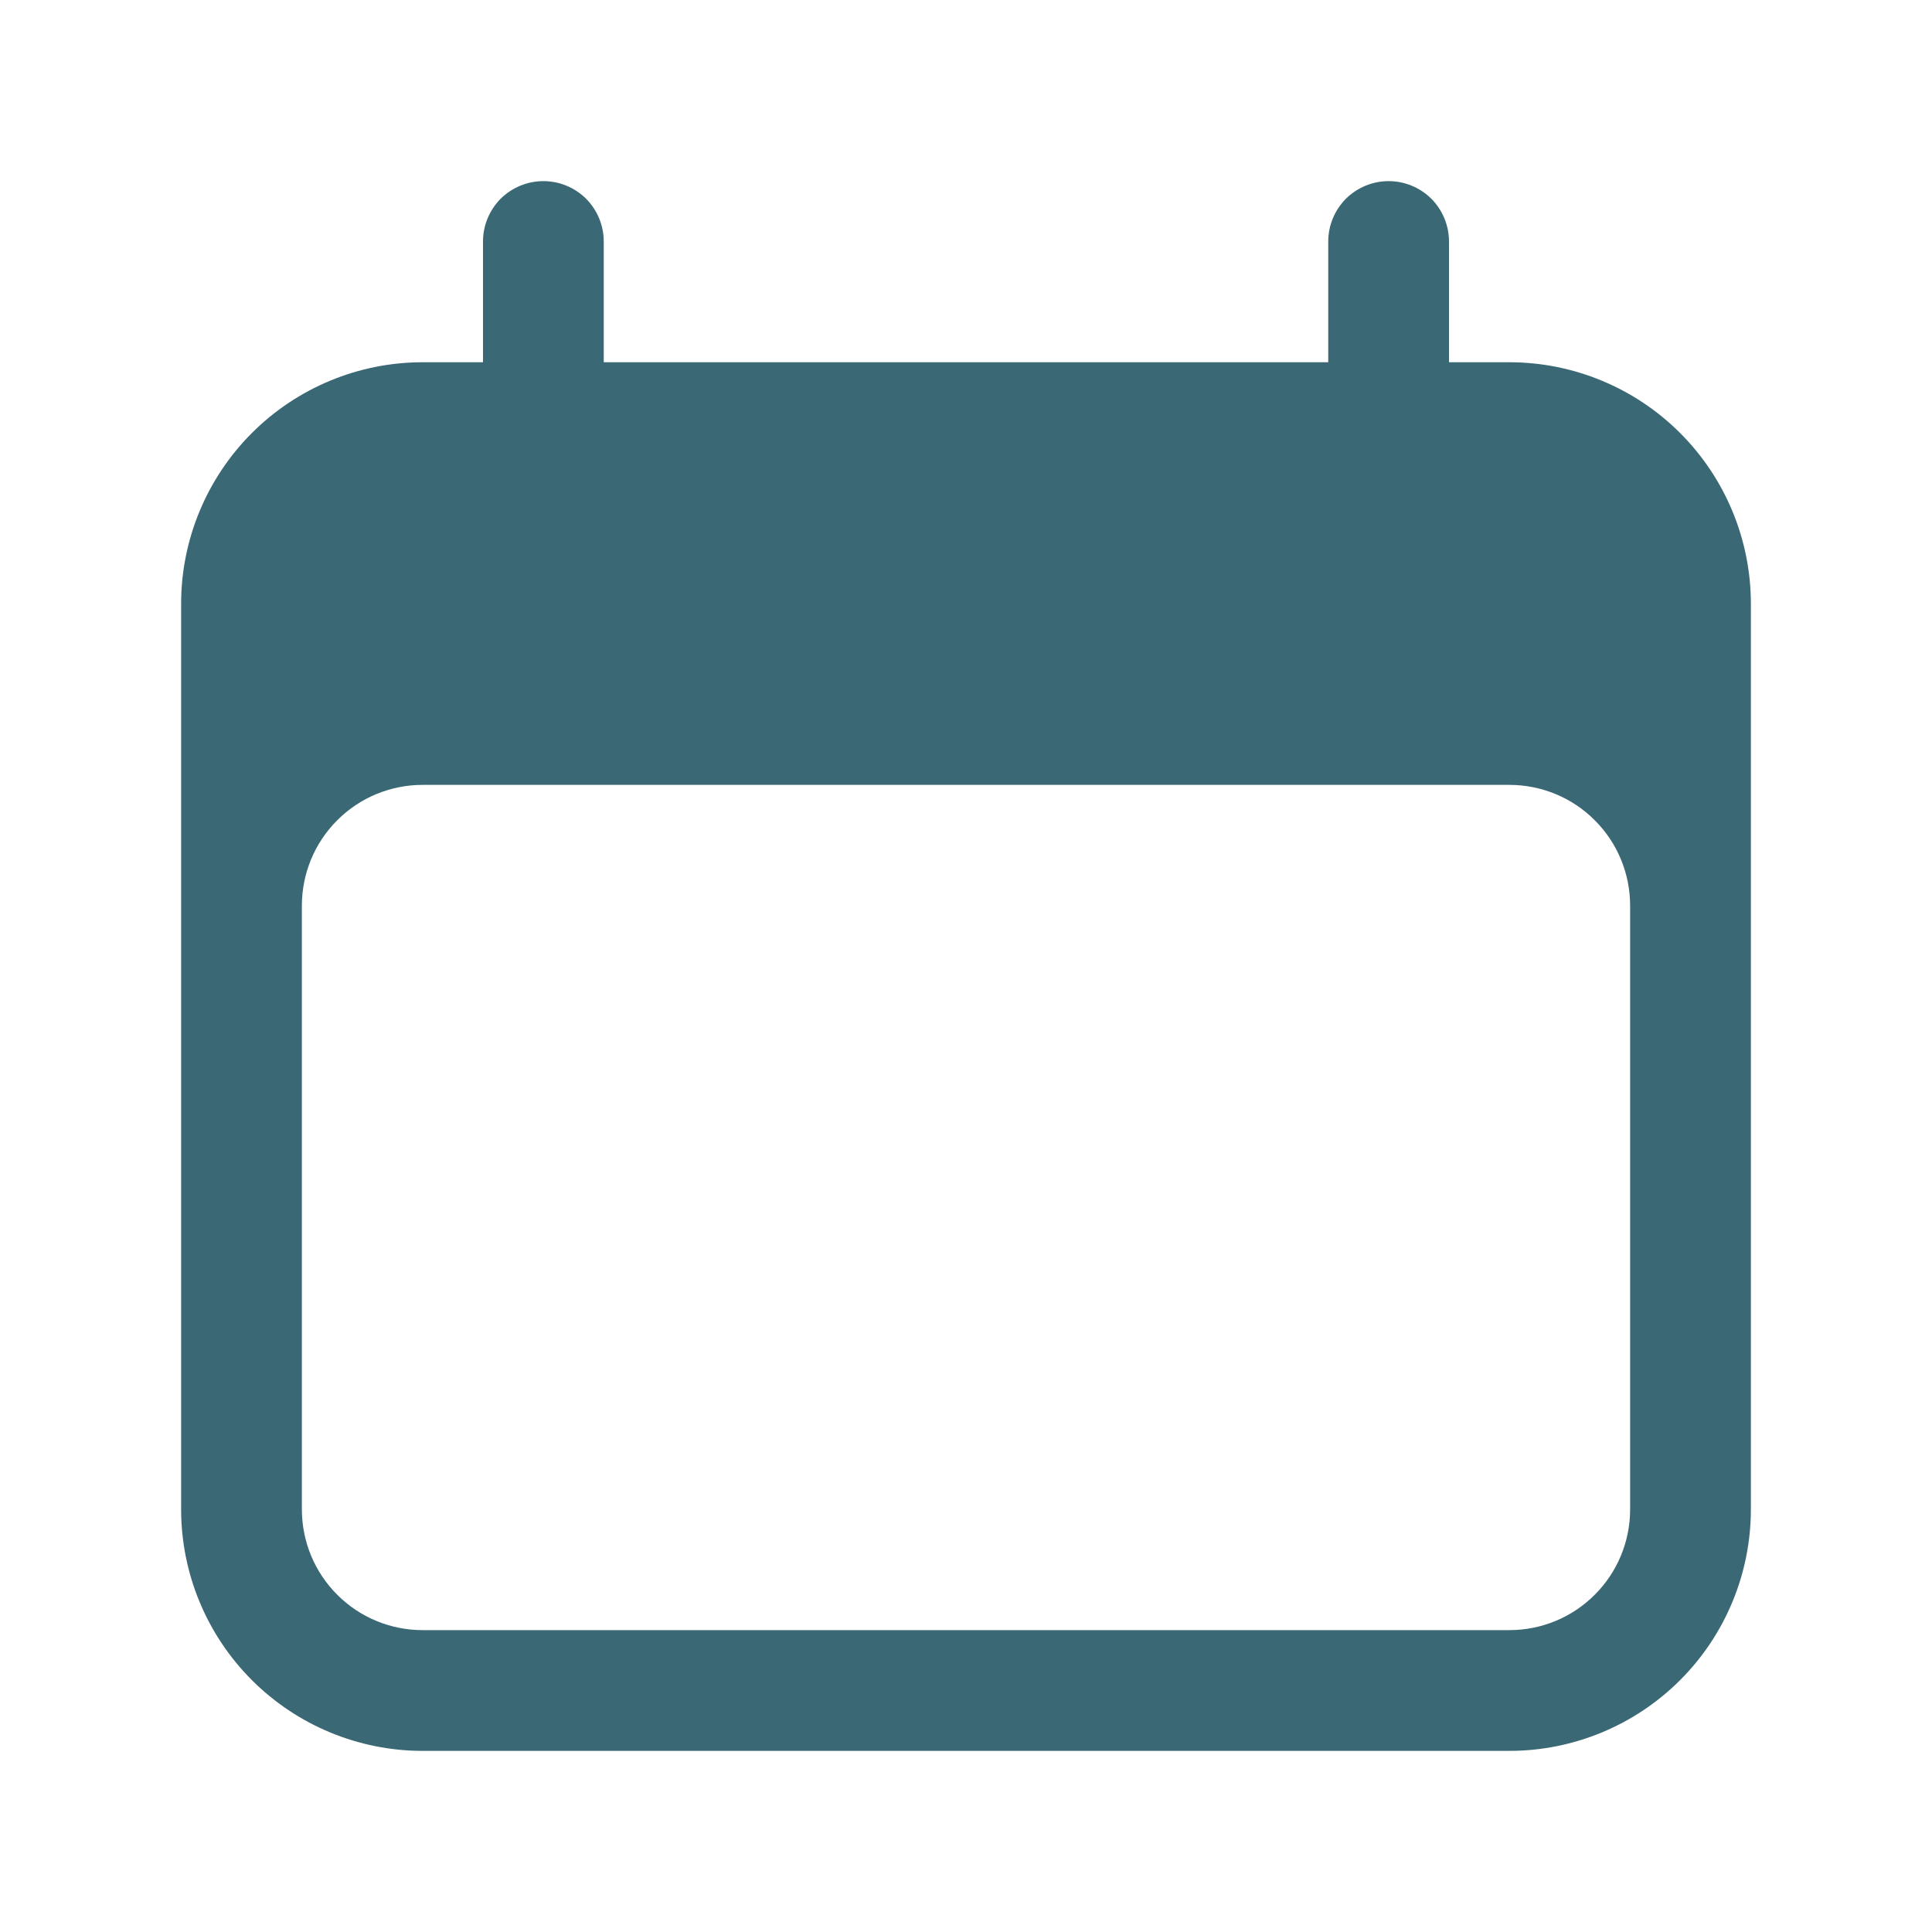 <svg width="16" height="16" viewBox="0 0 16 16" fill="none" xmlns="http://www.w3.org/2000/svg">
<path fill-rule="evenodd" clip-rule="evenodd" d="M4.5 1.5C4.633 1.5 4.76 1.553 4.854 1.646C4.947 1.74 5 1.867 5 2V3H11V2C11 1.867 11.053 1.74 11.146 1.646C11.24 1.553 11.367 1.5 11.5 1.5C11.633 1.5 11.76 1.553 11.854 1.646C11.947 1.74 12 1.867 12 2V3H12.5C13.03 3 13.539 3.211 13.914 3.586C14.289 3.961 14.5 4.47 14.5 5V12.5C14.5 13.03 14.289 13.539 13.914 13.914C13.539 14.289 13.03 14.5 12.5 14.5H3.5C2.97 14.5 2.461 14.289 2.086 13.914C1.711 13.539 1.5 13.03 1.5 12.5V5C1.5 4.47 1.711 3.961 2.086 3.586C2.461 3.211 2.97 3 3.5 3H4V2C4 1.867 4.053 1.74 4.146 1.646C4.24 1.553 4.367 1.5 4.5 1.5ZM13.5 7.5C13.5 7.235 13.395 6.98 13.207 6.793C13.02 6.605 12.765 6.5 12.5 6.5H3.5C3.235 6.5 2.98 6.605 2.793 6.793C2.605 6.98 2.5 7.235 2.5 7.5V12.5C2.5 12.765 2.605 13.02 2.793 13.207C2.98 13.395 3.235 13.5 3.5 13.5H12.5C12.765 13.5 13.02 13.395 13.207 13.207C13.395 13.02 13.5 12.765 13.5 12.5V7.5Z" fill="#3B6875"/>
</svg>
